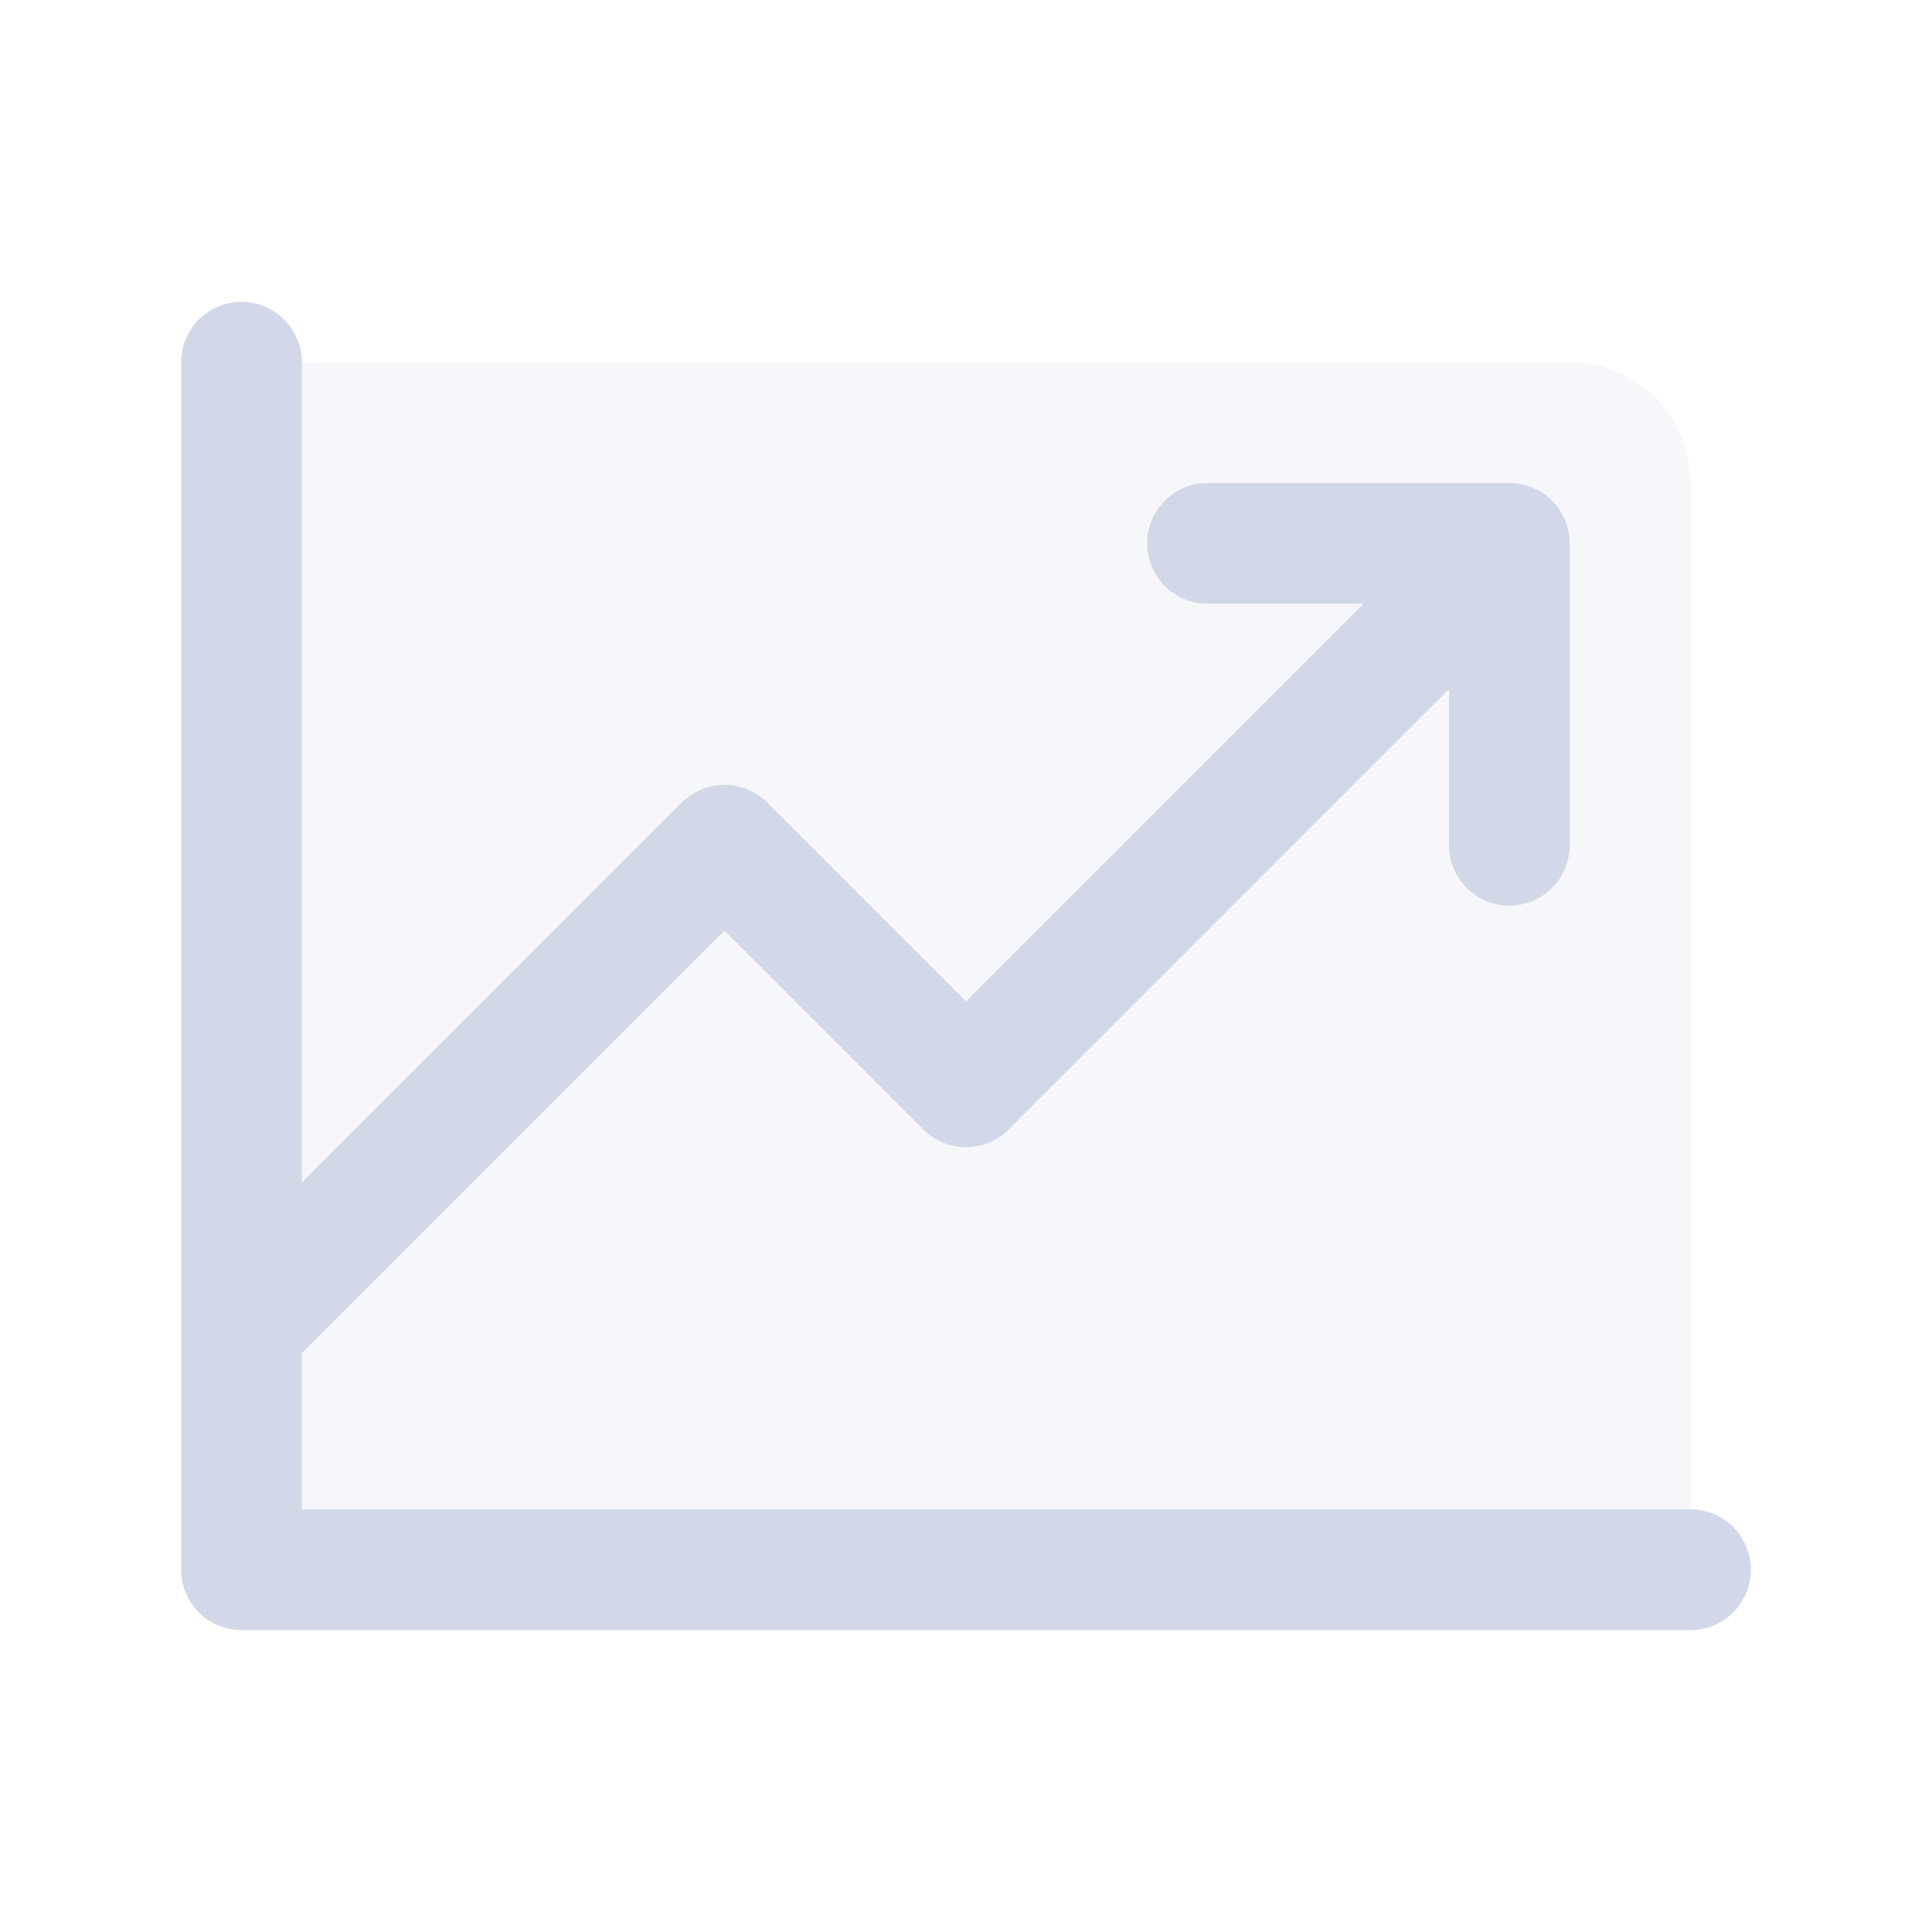 <svg width="180" height="180" viewBox="0 0 180 180" fill="none" xmlns="http://www.w3.org/2000/svg">
<path opacity="0.2" d="M157.5 45V146.25H22.5V33.75H146.25C149.234 33.75 152.095 34.935 154.205 37.045C156.315 39.155 157.5 42.016 157.5 45Z" fill="#D2D8E7"/>
<path d="M163.125 146.25C163.125 147.742 162.532 149.173 161.477 150.227C160.423 151.282 158.992 151.875 157.5 151.875H22.5C21.008 151.875 19.577 151.282 18.523 150.227C17.468 149.173 16.875 147.742 16.875 146.25V33.75C16.875 32.258 17.468 30.827 18.523 29.773C19.577 28.718 21.008 28.125 22.5 28.125C23.992 28.125 25.423 28.718 26.477 29.773C27.532 30.827 28.125 32.258 28.125 33.75V110.173L63.52 74.77C64.043 74.247 64.663 73.832 65.346 73.549C66.029 73.266 66.761 73.121 67.5 73.121C68.239 73.121 68.971 73.266 69.654 73.549C70.337 73.832 70.957 74.247 71.48 74.77L90 93.298L127.048 56.25H112.5C111.008 56.25 109.577 55.657 108.523 54.602C107.468 53.548 106.875 52.117 106.875 50.625C106.875 49.133 107.468 47.702 108.523 46.648C109.577 45.593 111.008 45 112.5 45H140.625C142.117 45 143.548 45.593 144.602 46.648C145.657 47.702 146.25 49.133 146.25 50.625V78.75C146.25 80.242 145.657 81.673 144.602 82.728C143.548 83.782 142.117 84.375 140.625 84.375C139.133 84.375 137.702 83.782 136.648 82.728C135.593 81.673 135 80.242 135 78.75V64.202L93.98 105.23C93.457 105.753 92.837 106.168 92.154 106.451C91.471 106.734 90.739 106.879 90 106.879C89.261 106.879 88.529 106.734 87.846 106.451C87.163 106.168 86.543 105.753 86.02 105.23L67.5 86.702L28.125 126.077V140.625H157.5C158.992 140.625 160.423 141.218 161.477 142.273C162.532 143.327 163.125 144.758 163.125 146.25Z" fill="#D2D8E7"/>
</svg>
